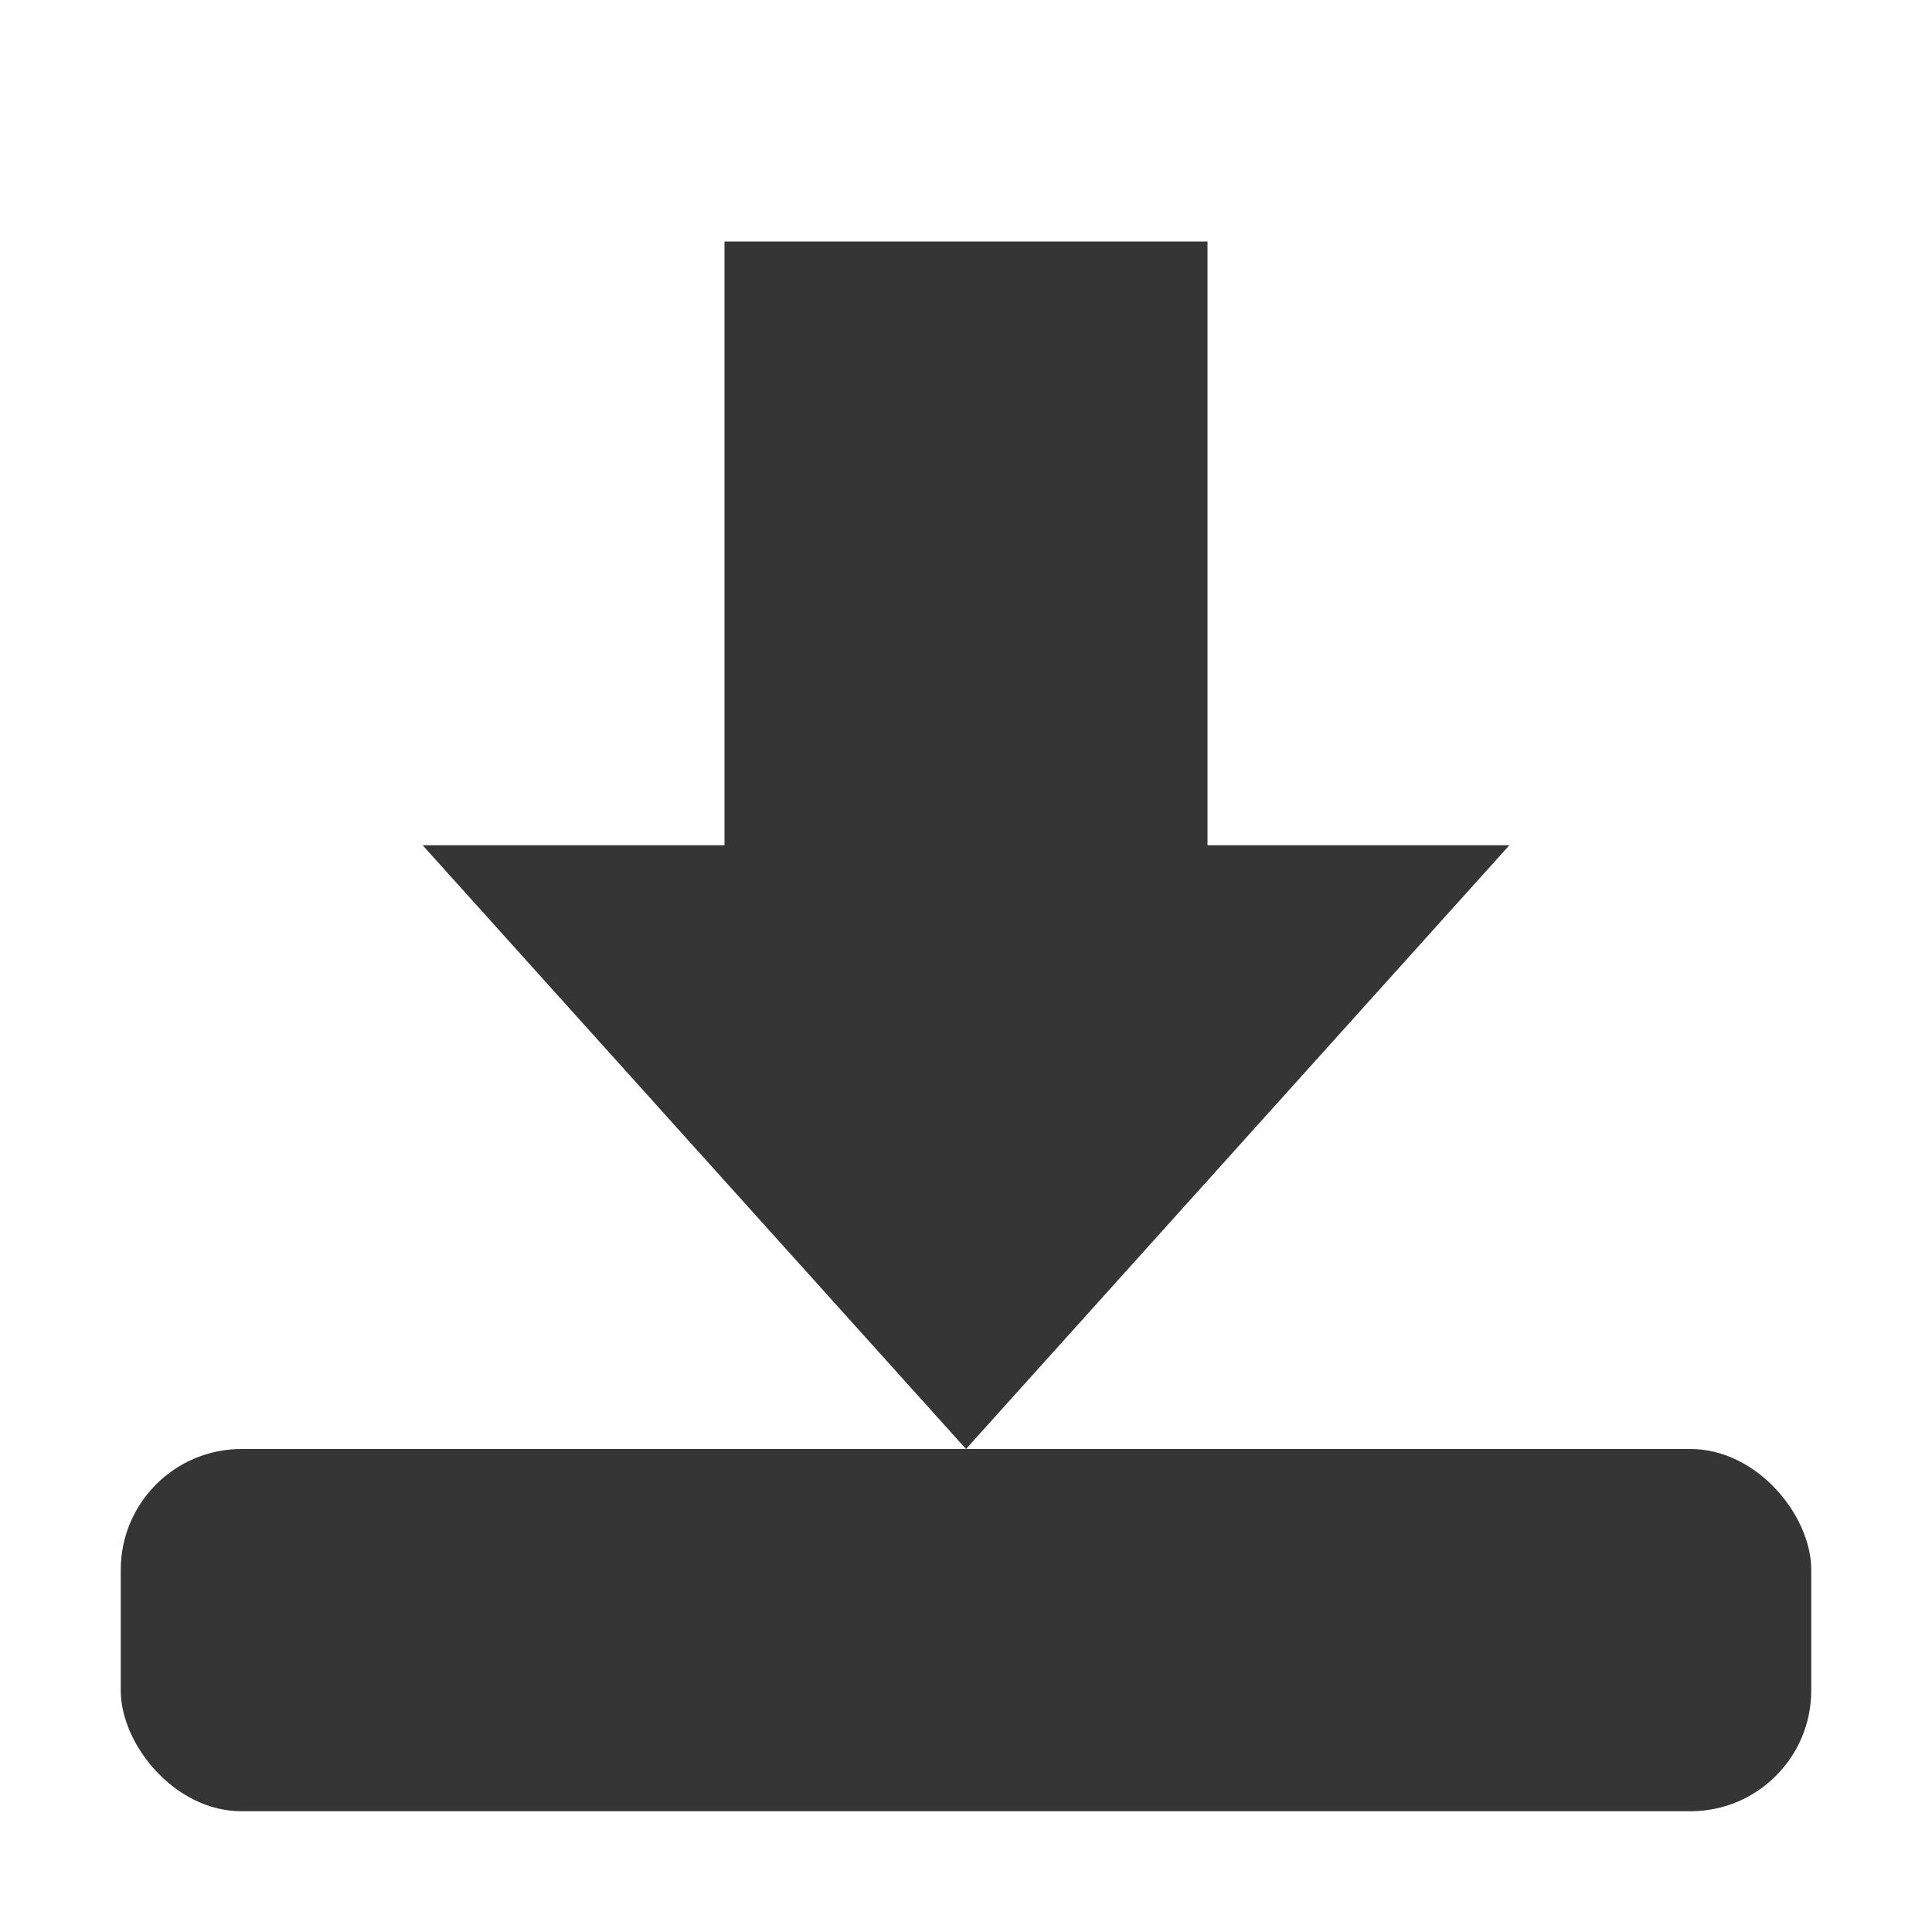 <svg version="1.1" viewBox="0 0 16 16" xmlns="http://www.w3.org/2000/svg">
 <g style="fill:#353535">
  <g transform="translate(-4 -3)">
   <path d="m16.5 10-4.5 5-4.5-5h2.5v-5h4v5z"/>
  </g>
  <rect x="1" y="12" width="14" height="3" rx="1" ry="1"/>
 </g>
</svg>
